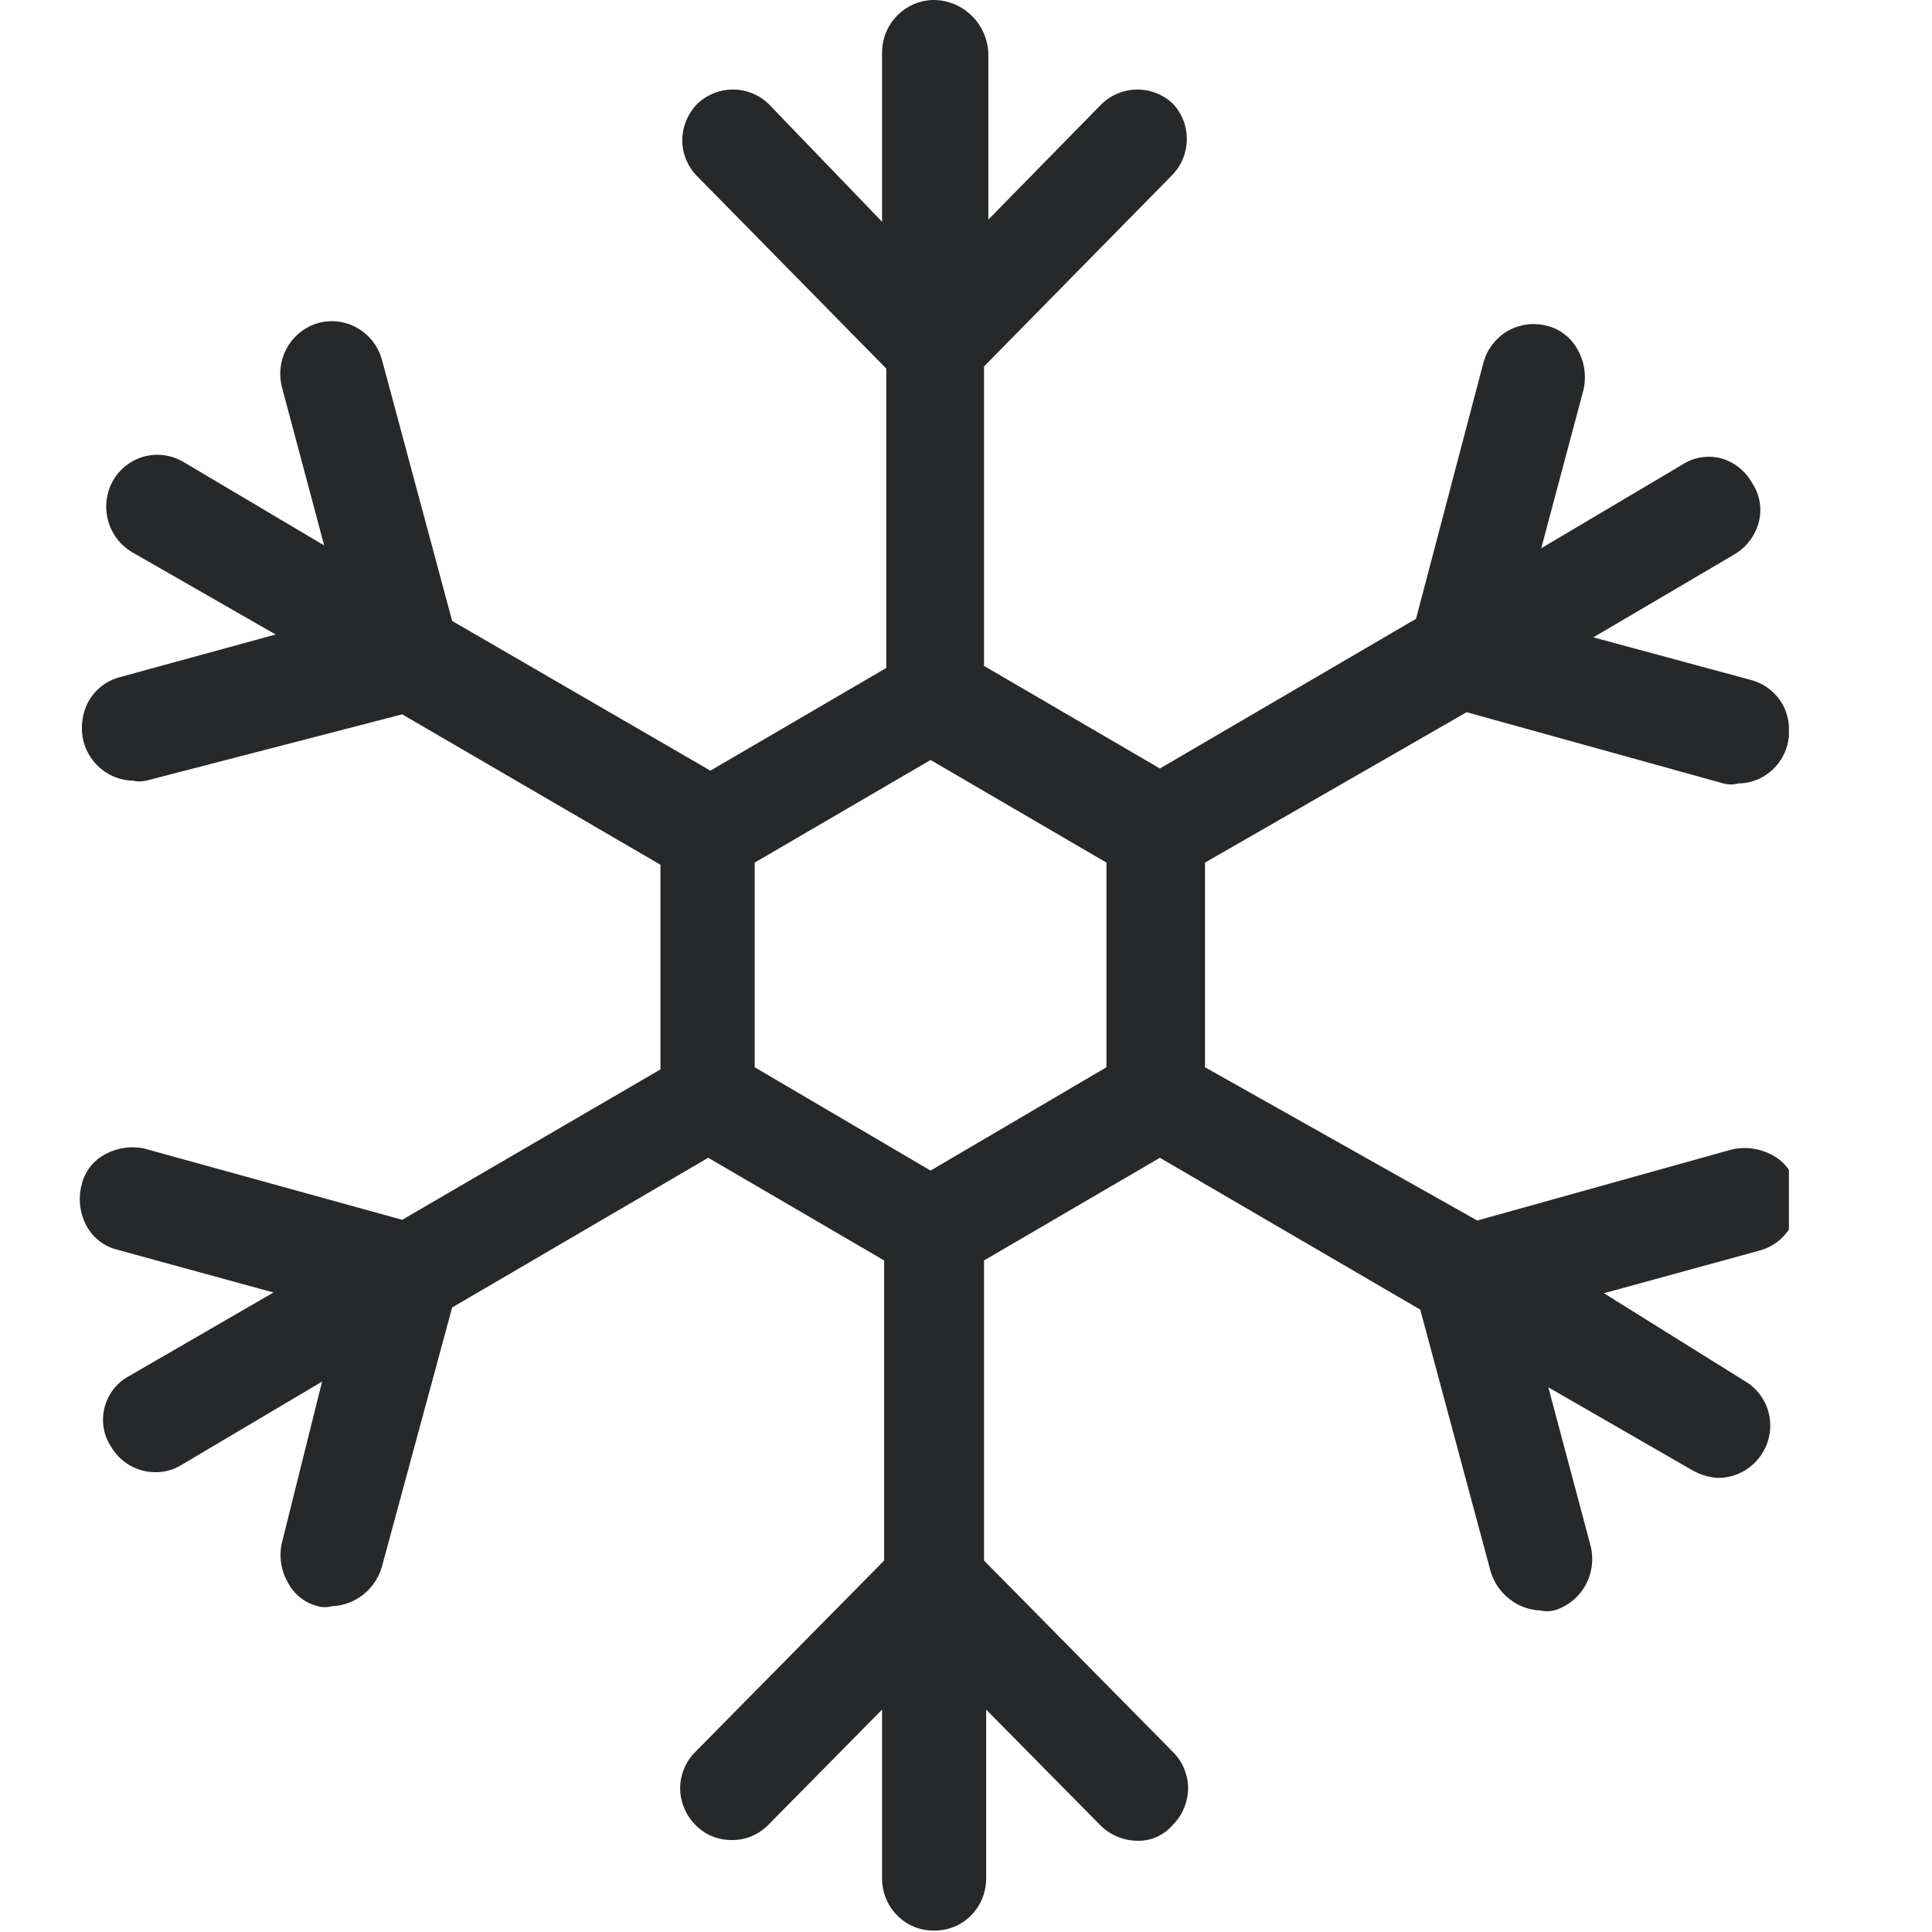 <svg width="27" height="27" viewBox="0 0 27 27" fill="none" xmlns="http://www.w3.org/2000/svg">
<g clip-path="url(#clip0)">
<path d="M20.497 9.953L24.086 10.949C24.154 10.967 24.225 10.967 24.292 10.949C24.451 10.948 24.604 10.893 24.729 10.794C24.853 10.695 24.942 10.557 24.981 10.402C25.027 10.213 25.003 10.014 24.912 9.844C24.817 9.678 24.661 9.556 24.479 9.505L22.267 8.907L24.233 7.751C24.402 7.654 24.526 7.492 24.578 7.303C24.602 7.211 24.608 7.114 24.592 7.019C24.577 6.925 24.542 6.835 24.489 6.755C24.443 6.671 24.381 6.597 24.307 6.537C24.233 6.477 24.148 6.433 24.056 6.406C23.964 6.381 23.867 6.377 23.772 6.392C23.677 6.408 23.586 6.443 23.506 6.496L21.539 7.662L22.129 5.45C22.173 5.26 22.145 5.061 22.051 4.892C22.006 4.808 21.945 4.734 21.87 4.676C21.796 4.617 21.71 4.576 21.618 4.553C21.434 4.504 21.239 4.53 21.073 4.624C20.908 4.719 20.786 4.876 20.733 5.061L19.789 8.648L16.21 10.74L13.752 9.306V5.121L16.387 2.441C16.515 2.307 16.586 2.129 16.586 1.943C16.586 1.757 16.515 1.578 16.387 1.445C16.253 1.32 16.078 1.251 15.896 1.251C15.714 1.251 15.538 1.32 15.404 1.445L13.812 3.069V0.737C13.802 0.54 13.718 0.354 13.577 0.217C13.436 0.08 13.249 0.002 13.054 0C12.861 0 12.676 0.078 12.54 0.216C12.403 0.354 12.327 0.542 12.327 0.737V3.099L10.734 1.445C10.6 1.32 10.425 1.251 10.242 1.251C10.06 1.251 9.885 1.32 9.751 1.445C9.614 1.582 9.536 1.768 9.535 1.963C9.536 2.058 9.555 2.152 9.592 2.239C9.63 2.326 9.683 2.405 9.751 2.471L12.386 5.151V9.335L9.928 10.77L6.319 8.678L5.336 5.021C5.283 4.836 5.161 4.68 4.996 4.585C4.831 4.49 4.635 4.464 4.451 4.513C4.267 4.565 4.11 4.688 4.014 4.855C3.919 5.023 3.892 5.222 3.94 5.41L4.53 7.622L2.564 6.456C2.482 6.408 2.392 6.376 2.299 6.363C2.205 6.349 2.11 6.355 2.019 6.379C1.928 6.403 1.842 6.445 1.767 6.503C1.691 6.56 1.628 6.633 1.58 6.715C1.486 6.882 1.46 7.08 1.508 7.266C1.556 7.452 1.674 7.612 1.836 7.711L3.852 8.867L1.669 9.465C1.578 9.49 1.493 9.532 1.419 9.59C1.345 9.648 1.283 9.721 1.236 9.804C1.145 9.974 1.121 10.174 1.167 10.362C1.208 10.516 1.297 10.653 1.421 10.752C1.545 10.851 1.698 10.906 1.856 10.91C1.917 10.924 1.981 10.924 2.043 10.91L5.621 9.983L9.23 12.085V14.945L5.621 17.047L2.013 16.05C1.829 16.012 1.638 16.041 1.472 16.13C1.388 16.174 1.314 16.236 1.257 16.311C1.199 16.387 1.158 16.475 1.138 16.569C1.09 16.764 1.118 16.971 1.217 17.146C1.263 17.226 1.324 17.294 1.396 17.349C1.469 17.404 1.552 17.443 1.639 17.465L3.822 18.063L1.807 19.229C1.722 19.274 1.648 19.336 1.589 19.411C1.53 19.487 1.487 19.574 1.462 19.667C1.438 19.76 1.433 19.856 1.448 19.951C1.463 20.046 1.498 20.136 1.551 20.215C1.615 20.326 1.707 20.418 1.818 20.48C1.928 20.544 2.053 20.576 2.18 20.574C2.305 20.574 2.427 20.54 2.534 20.474L4.501 19.308L3.94 21.56C3.897 21.746 3.925 21.942 4.019 22.108C4.061 22.192 4.121 22.266 4.194 22.324C4.267 22.383 4.351 22.424 4.442 22.447C4.506 22.465 4.574 22.465 4.638 22.447C4.796 22.441 4.949 22.385 5.074 22.287C5.199 22.188 5.291 22.053 5.336 21.899L6.319 18.272L9.898 16.18L12.356 17.615V21.809L9.721 24.479C9.654 24.545 9.6 24.624 9.563 24.711C9.526 24.799 9.506 24.892 9.505 24.987C9.505 25.084 9.525 25.18 9.562 25.268C9.599 25.358 9.653 25.438 9.721 25.506C9.787 25.573 9.865 25.626 9.951 25.662C10.037 25.697 10.13 25.715 10.223 25.715C10.318 25.716 10.412 25.699 10.499 25.663C10.587 25.627 10.667 25.573 10.734 25.506L12.327 23.892V26.243C12.325 26.34 12.343 26.436 12.38 26.526C12.416 26.617 12.469 26.698 12.537 26.767C12.605 26.836 12.685 26.89 12.774 26.927C12.863 26.963 12.959 26.981 13.054 26.98C13.15 26.981 13.245 26.963 13.334 26.927C13.423 26.89 13.504 26.836 13.572 26.767C13.64 26.698 13.693 26.617 13.729 26.526C13.765 26.436 13.783 26.34 13.782 26.243V23.892L15.375 25.506C15.511 25.642 15.694 25.721 15.886 25.725C15.98 25.729 16.075 25.711 16.161 25.673C16.248 25.635 16.326 25.578 16.387 25.506C16.456 25.438 16.51 25.358 16.547 25.268C16.584 25.18 16.604 25.084 16.604 24.987C16.603 24.892 16.583 24.799 16.546 24.711C16.509 24.624 16.455 24.545 16.387 24.479L13.752 21.809V17.615L16.21 16.18L19.848 18.302L20.831 21.959C20.877 22.113 20.968 22.248 21.094 22.346C21.219 22.445 21.371 22.501 21.53 22.507C21.591 22.521 21.655 22.521 21.716 22.507C21.902 22.453 22.059 22.328 22.154 22.159C22.25 21.989 22.276 21.789 22.228 21.6L21.638 19.388L23.663 20.554C23.769 20.612 23.887 20.646 24.007 20.654C24.134 20.654 24.259 20.622 24.369 20.559C24.479 20.496 24.572 20.405 24.637 20.295C24.686 20.213 24.718 20.122 24.732 20.027C24.746 19.932 24.741 19.835 24.717 19.742C24.693 19.649 24.651 19.562 24.593 19.486C24.535 19.41 24.463 19.346 24.381 19.299L22.415 18.073L24.597 17.475C24.779 17.424 24.935 17.302 25.03 17.137C25.121 16.966 25.145 16.767 25.099 16.579C25.078 16.485 25.038 16.397 24.98 16.321C24.922 16.245 24.849 16.184 24.764 16.14C24.595 16.05 24.401 16.022 24.214 16.061L20.645 17.057L16.84 14.915V12.055L20.497 9.953ZM15.463 12.055V14.915L13.005 16.359L10.547 14.915V12.055L13.005 10.621L15.463 12.055Z" fill="#26282A"/>
</g>
<defs>
<clipPath id="clip0">
<rect width="24" height="27" fill="white" transform="translate(1)"/>
</clipPath>
</defs>
</svg>
